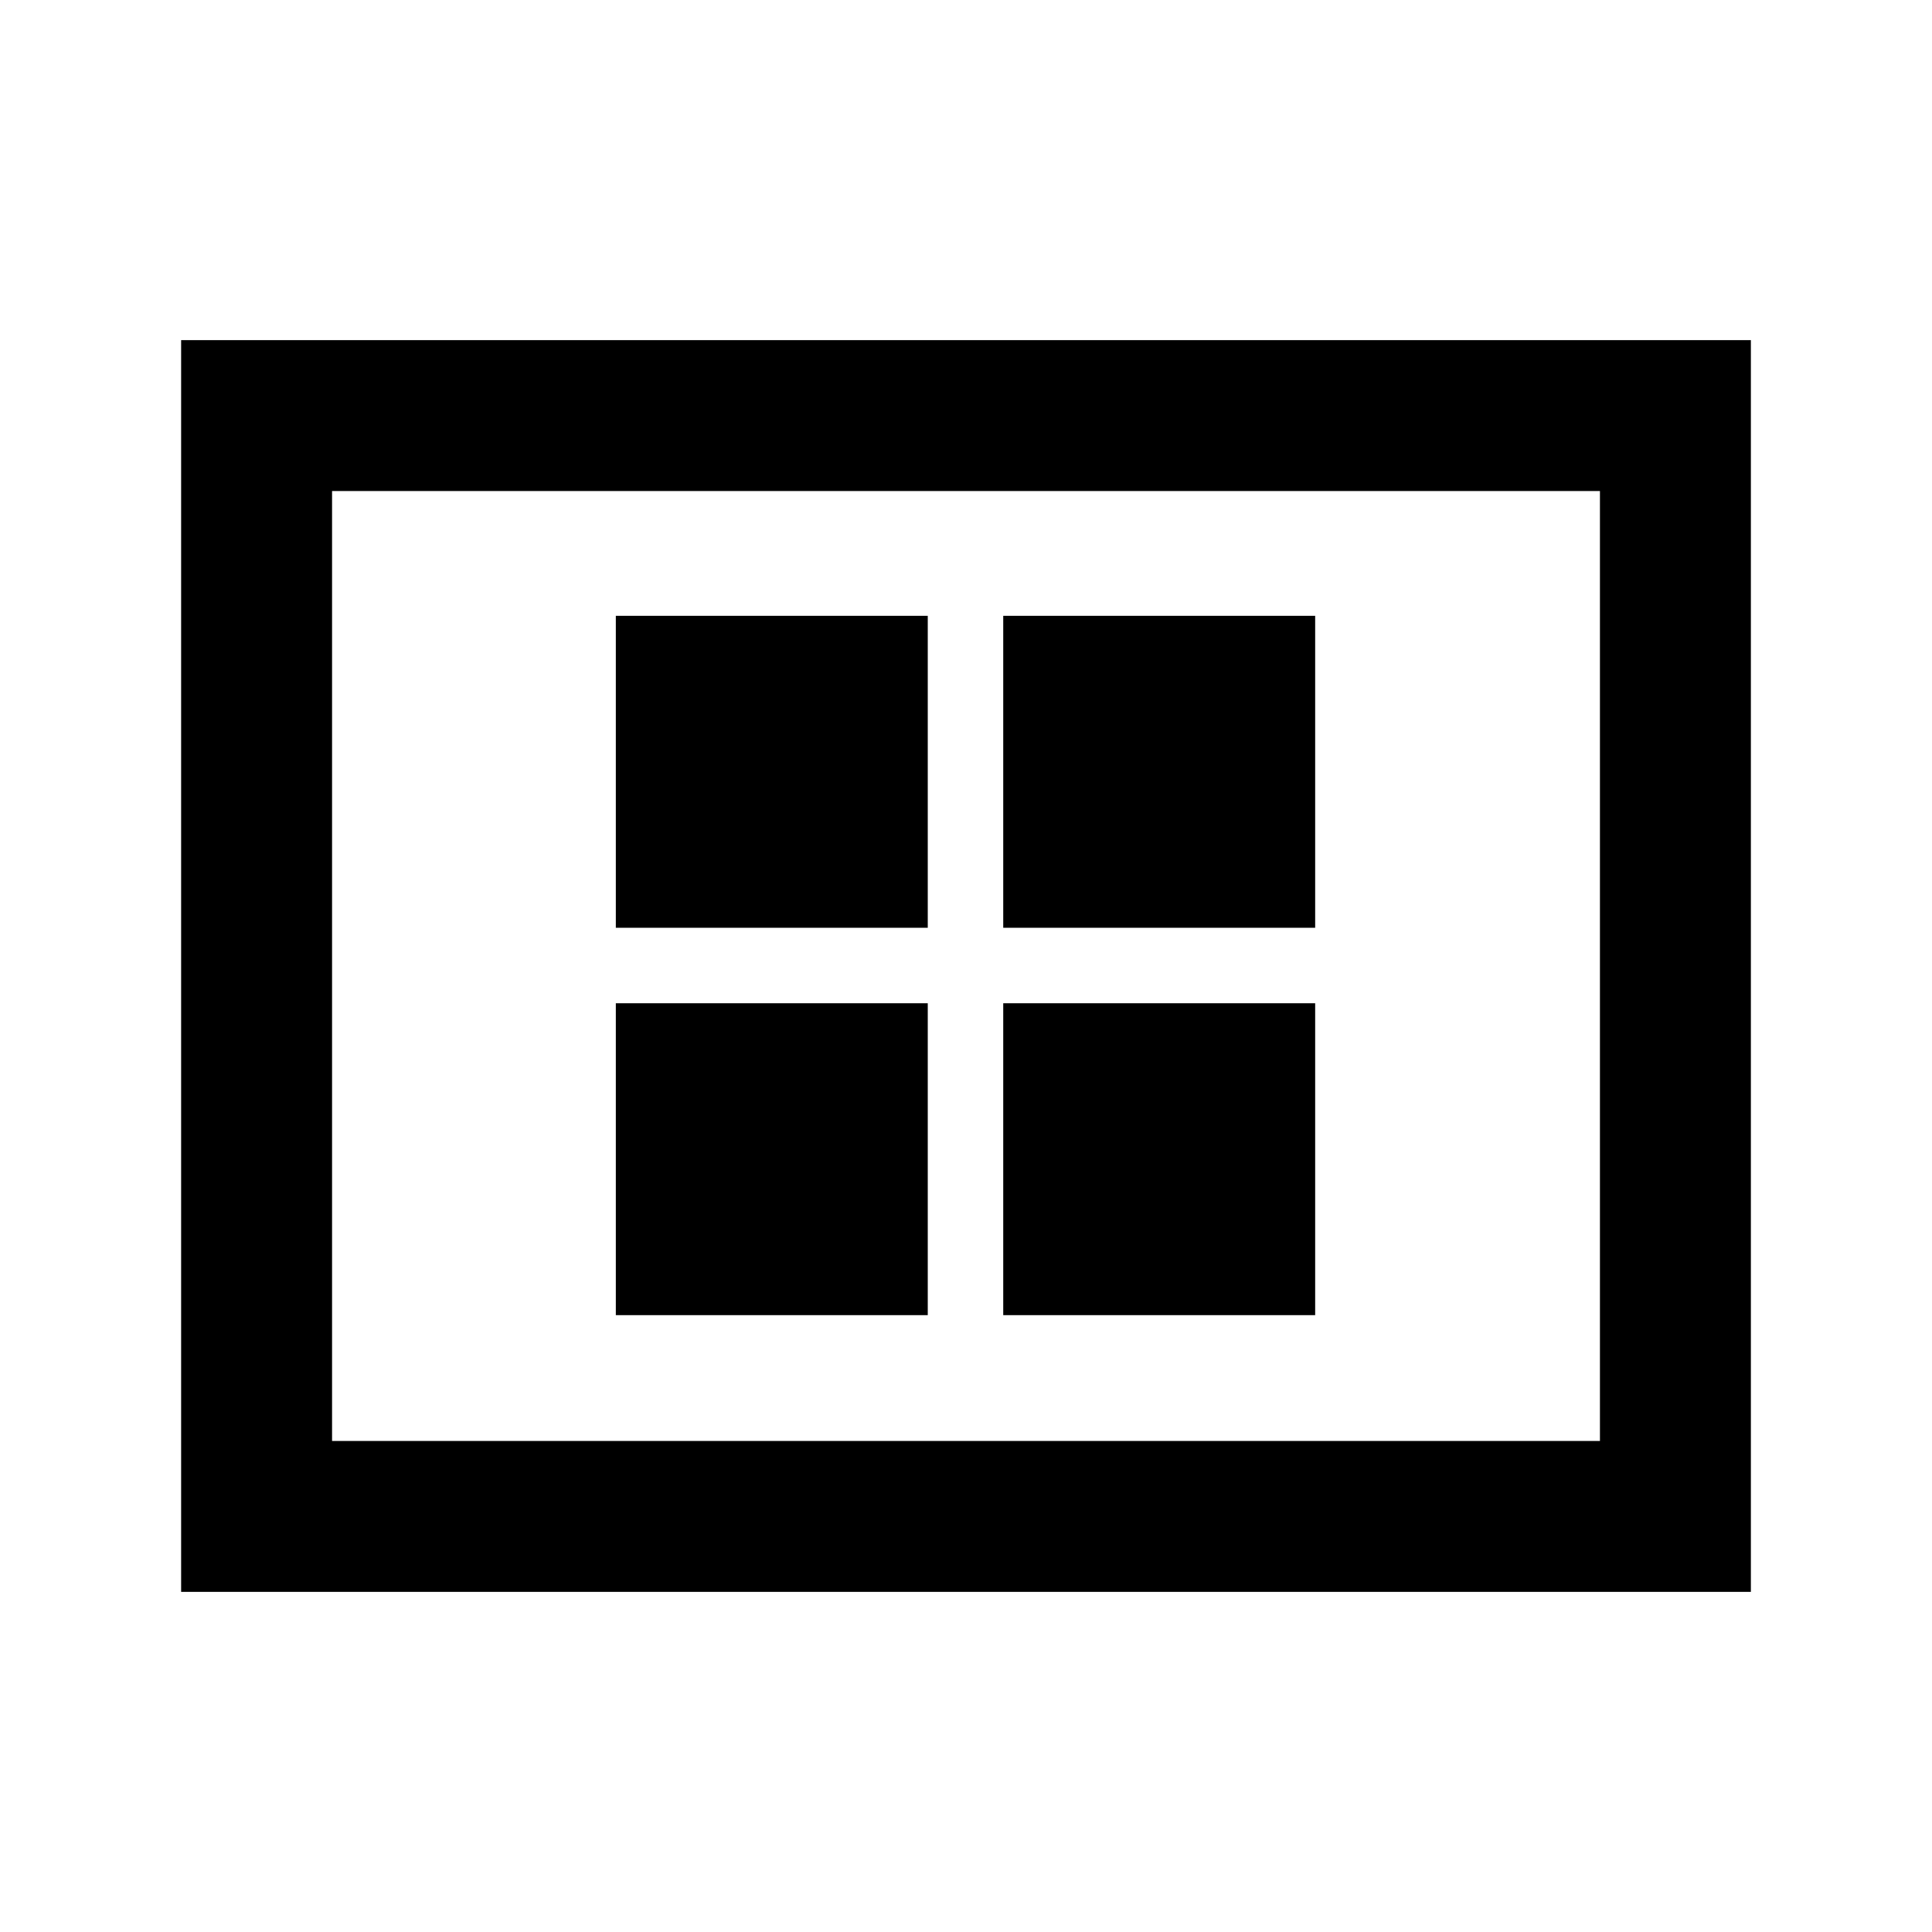 <svg xmlns="http://www.w3.org/2000/svg" height="24" viewBox="0 -960 960 960" width="24"><path d="M306-306.5h155v-155H306v155Zm0-192.5h155v-155H306v155Zm192.5 192.5h155v-155h-155v155Zm0-192.5h155v-155h-155v155ZM90-169v-622h780v622H90Zm75-75h630v-472H165v472Zm0 0v-472 472Z"/></svg>